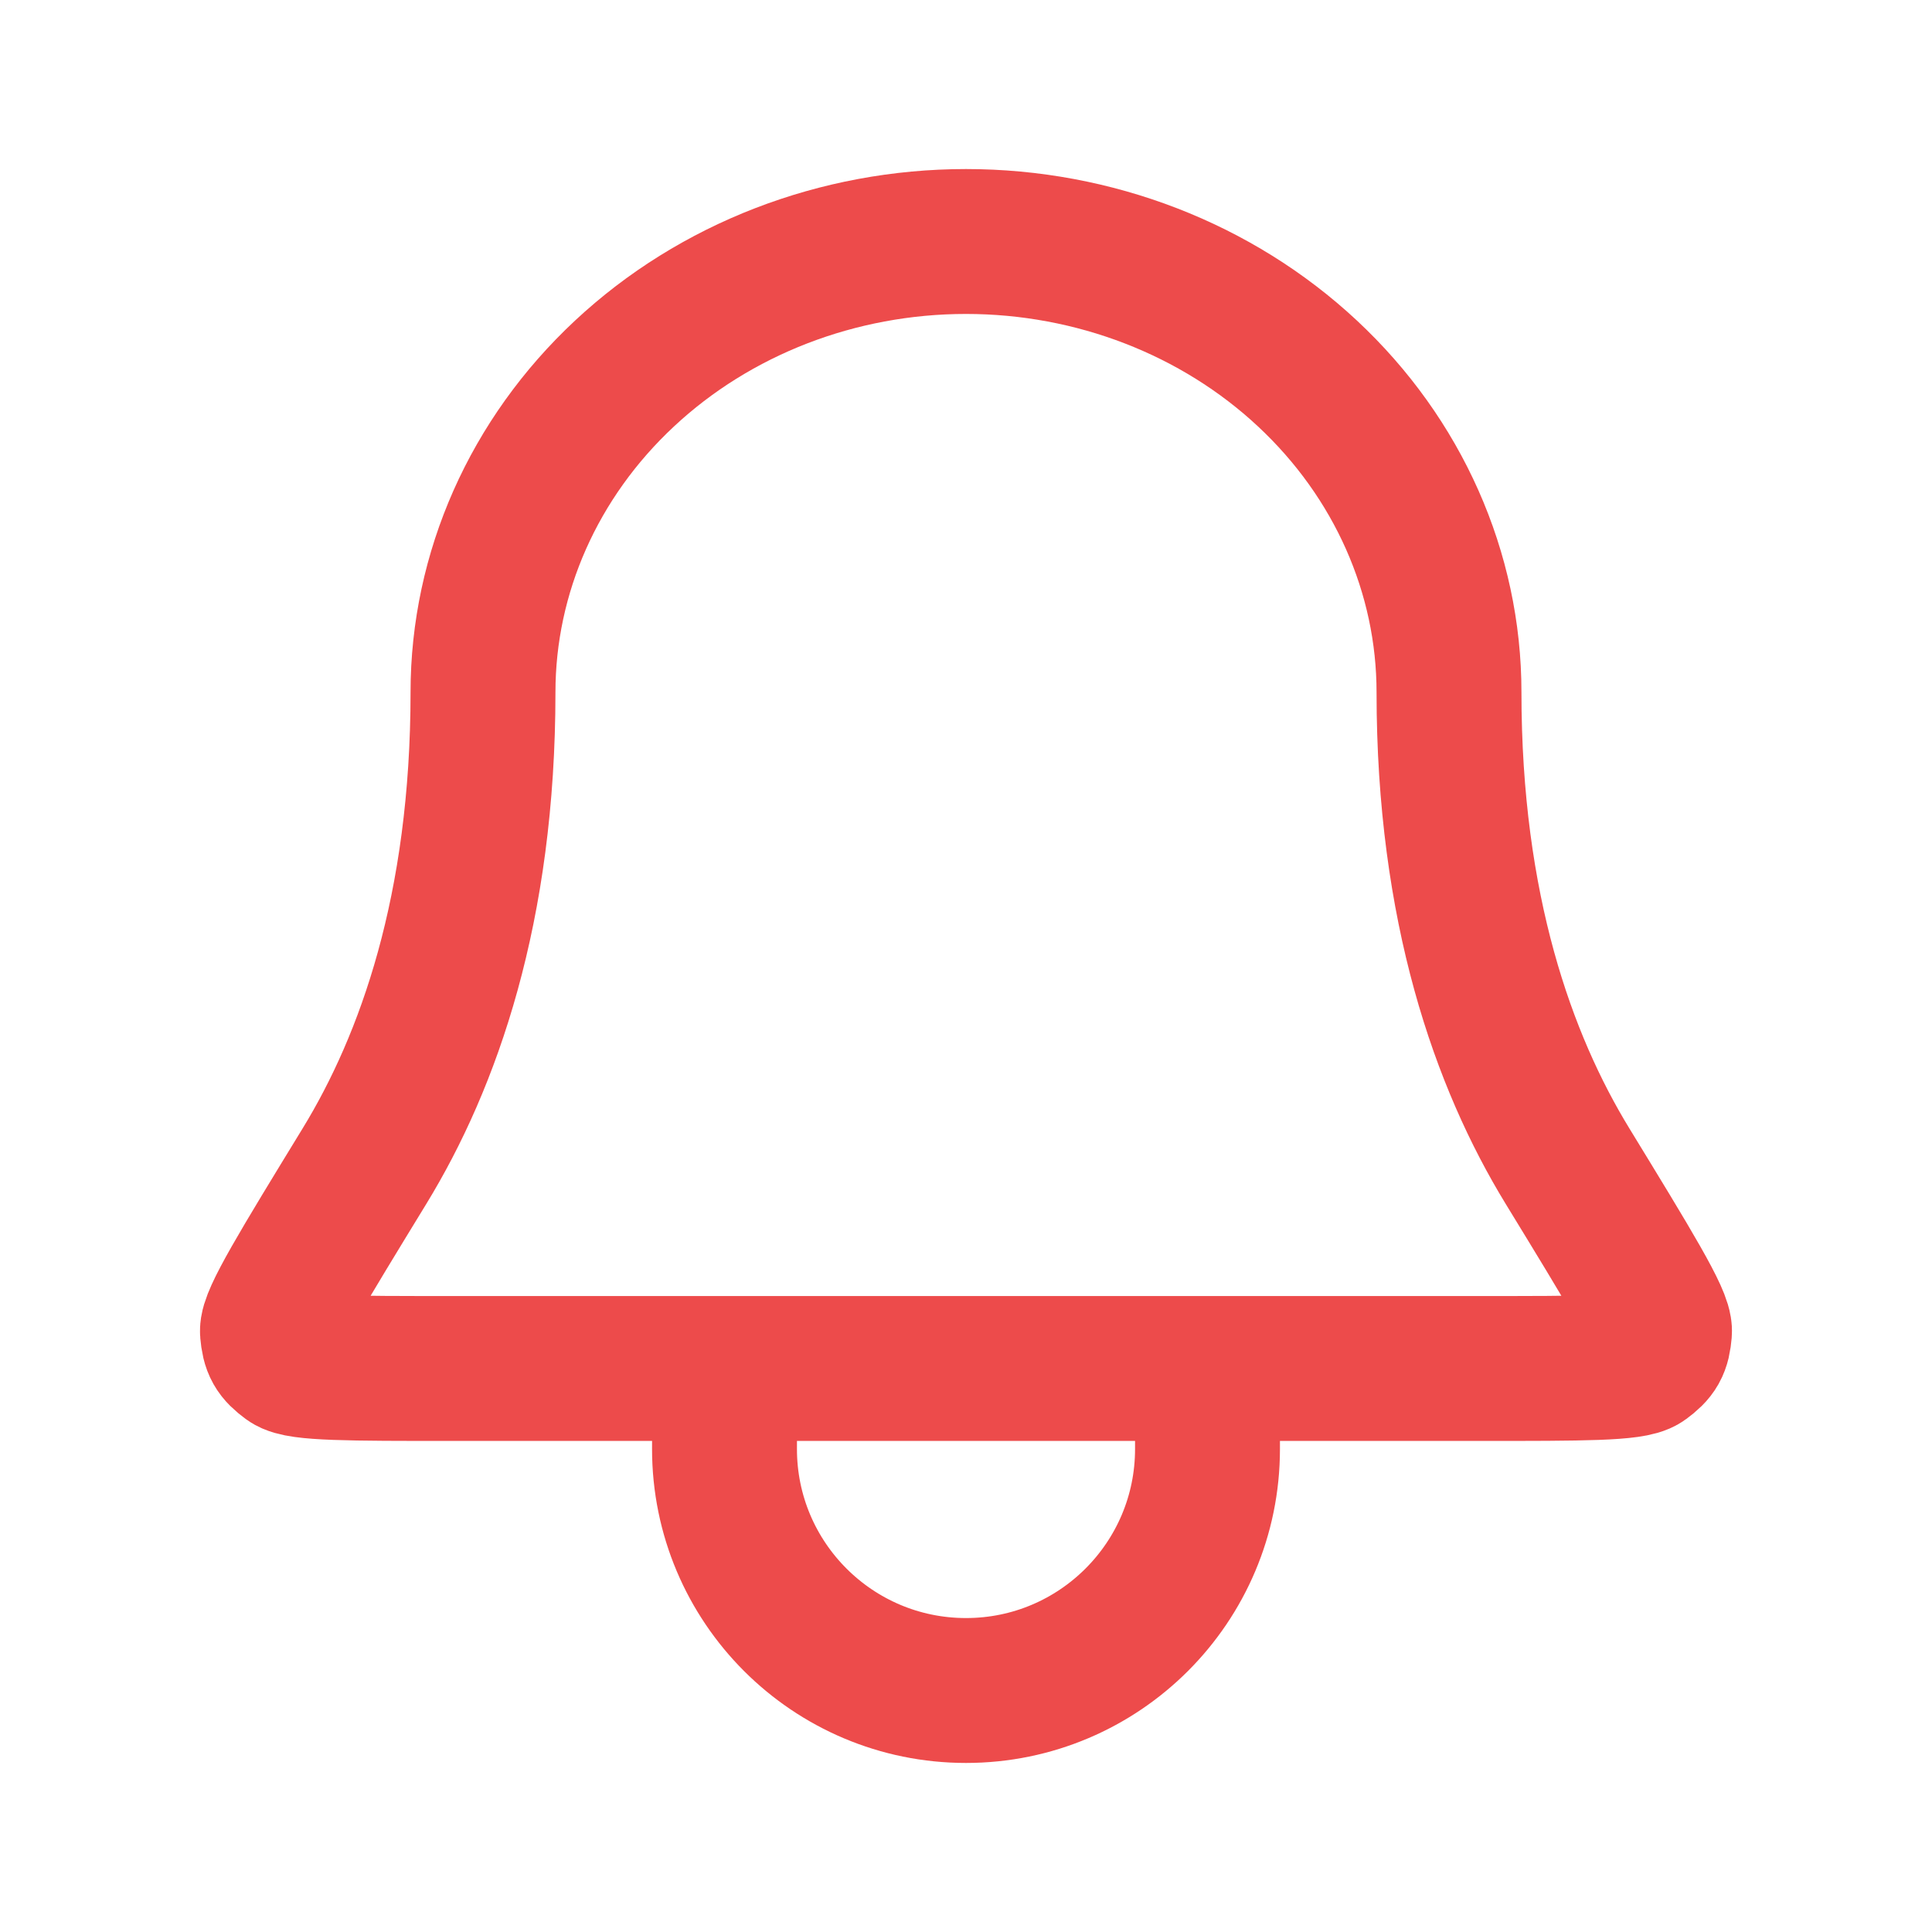 <svg width="40" height="40" viewBox="0 0 40 40" fill="none" xmlns="http://www.w3.org/2000/svg">
<path d="M15.003 28.333H9.343C7.246 28.333 6.197 28.333 5.977 28.171C5.729 27.988 5.668 27.88 5.641 27.573C5.617 27.299 6.26 26.248 7.546 24.144C8.873 21.973 10 18.81 10 14.333C10 11.858 11.053 9.484 12.929 7.734C14.804 5.983 17.348 5 20 5C22.652 5 25.196 5.983 27.071 7.734C28.946 9.484 30 11.858 30 14.333C30 18.81 31.127 21.973 32.454 24.144C33.74 26.248 34.382 27.299 34.358 27.573C34.332 27.88 34.271 27.988 34.023 28.171C33.803 28.333 32.754 28.333 30.656 28.333H25M15.003 28.333L15 30C15 32.761 17.238 35 20 35C22.761 35 25 32.761 25 30V28.333M15.003 28.333H25" stroke="#ED4B4B" stroke-width="3" stroke-linecap="round" stroke-linejoin="round"/>
</svg>
